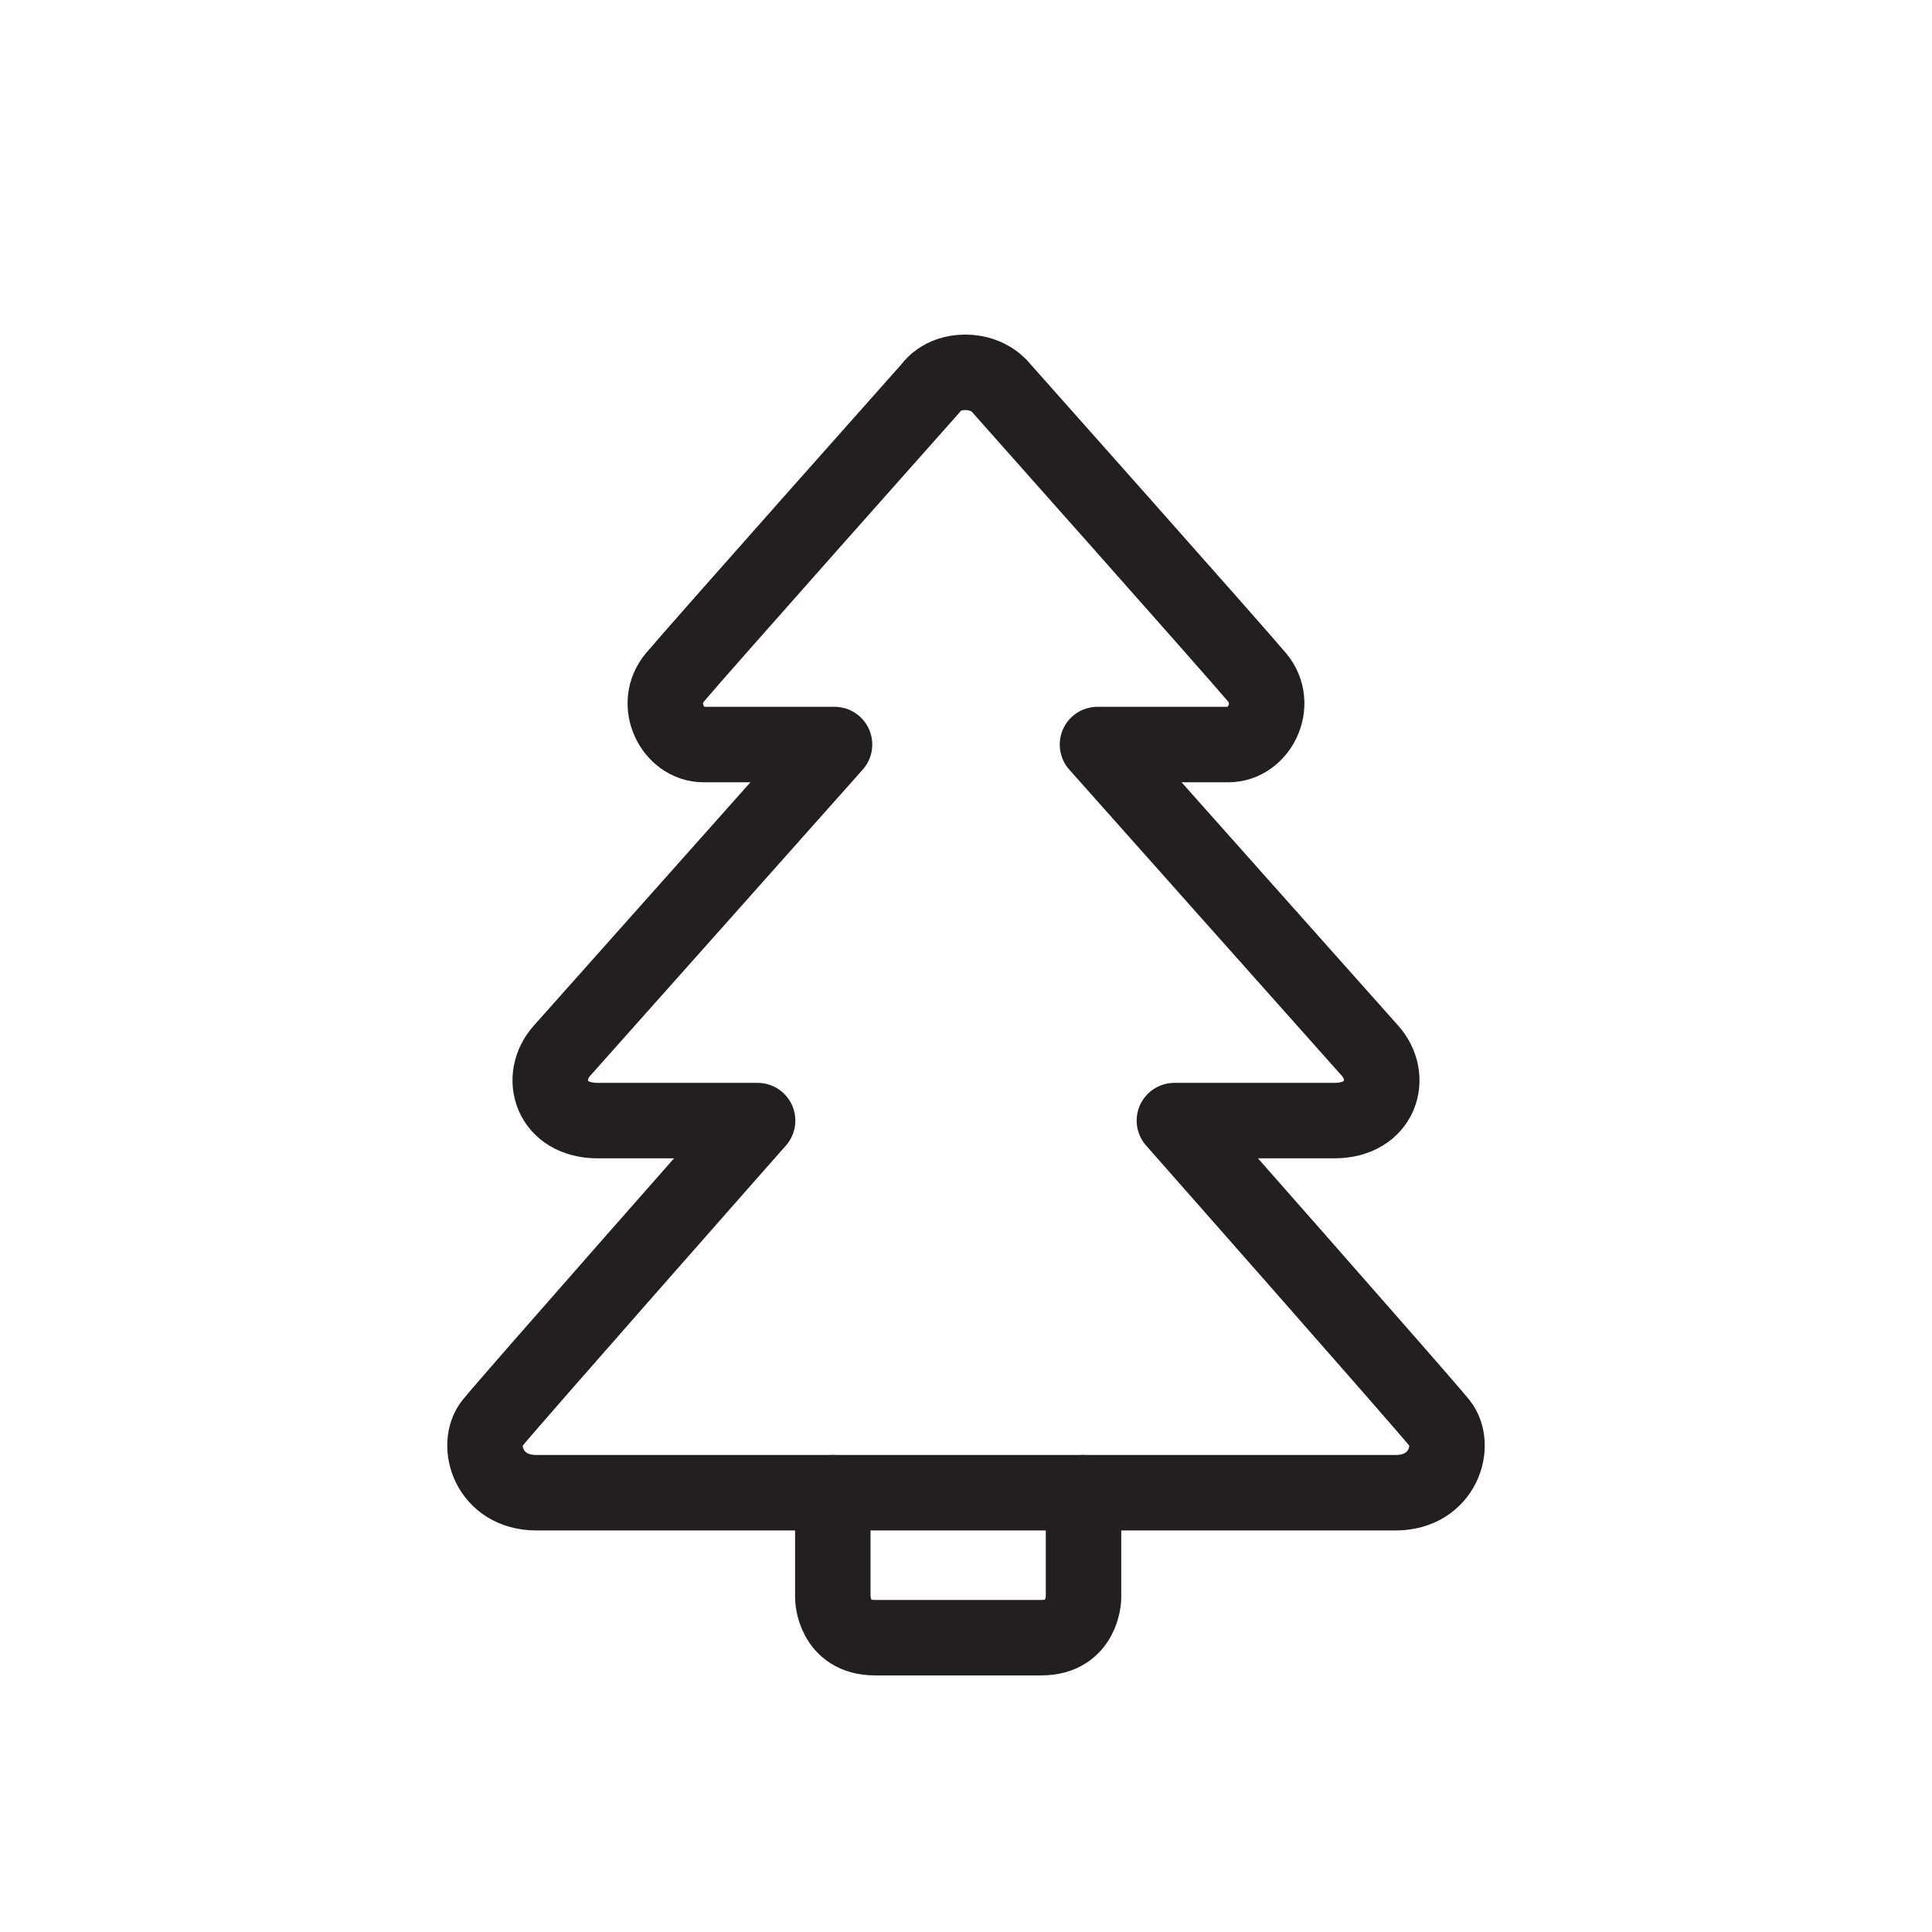 <?xml version="1.0" ?><!DOCTYPE svg  PUBLIC '-//W3C//DTD SVG 1.1//EN'  'http://www.w3.org/Graphics/SVG/1.1/DTD/svg11.dtd'><svg enable-background="new 0 0 128 128" height="128px" version="1.1" viewBox="0 0 128 128" width="128px" xml:space="preserve" xmlns="http://www.w3.org/2000/svg" xmlns:xlink="http://www.w3.org/1999/xlink"><g id="Layer_2"/><g id="Layer_1"><path d="   M64,98.897c0,0-25.304,0-28.461,0c-3.158,0-4.077-3.163-2.938-4.586c1.14-1.424,17.592-20.068,17.592-20.068s-9.01,0-10.59,0   c-3.114,0-3.953-2.866-2.363-4.638c1.28-1.428,18.049-20.277,18.049-20.277s-6.645,0-8.677,0c-2.033,0-3.392-2.665-1.903-4.443   c1.488-1.778,16.955-19.173,16.955-19.173s0.665-1.045,2.287-1.045s2.385,1.045,2.385,1.045s15.467,17.395,16.955,19.173   c1.488,1.779,0.13,4.443-1.903,4.443c-2.032,0-8.677,0-8.677,0S89.479,68.178,90.76,69.605c1.59,1.771,0.751,4.638-2.363,4.638   c-1.58,0-10.59,0-10.59,0s16.452,18.645,17.592,20.068c1.14,1.423,0.221,4.586-2.938,4.586C89.304,98.897,64,98.897,64,98.897" fill="none" stroke="#231F20" stroke-linecap="round" stroke-linejoin="round" stroke-miterlimit="10" stroke-width="5"/><path d="   M55.176,98.897v6.965c0,0,0.04,2.638,2.788,2.638s8.286,0,11.034,0s2.788-2.638,2.788-2.638v-6.965" fill="none" stroke="#231F20" stroke-linecap="round" stroke-linejoin="round" stroke-miterlimit="10" stroke-width="5"/></g></svg>